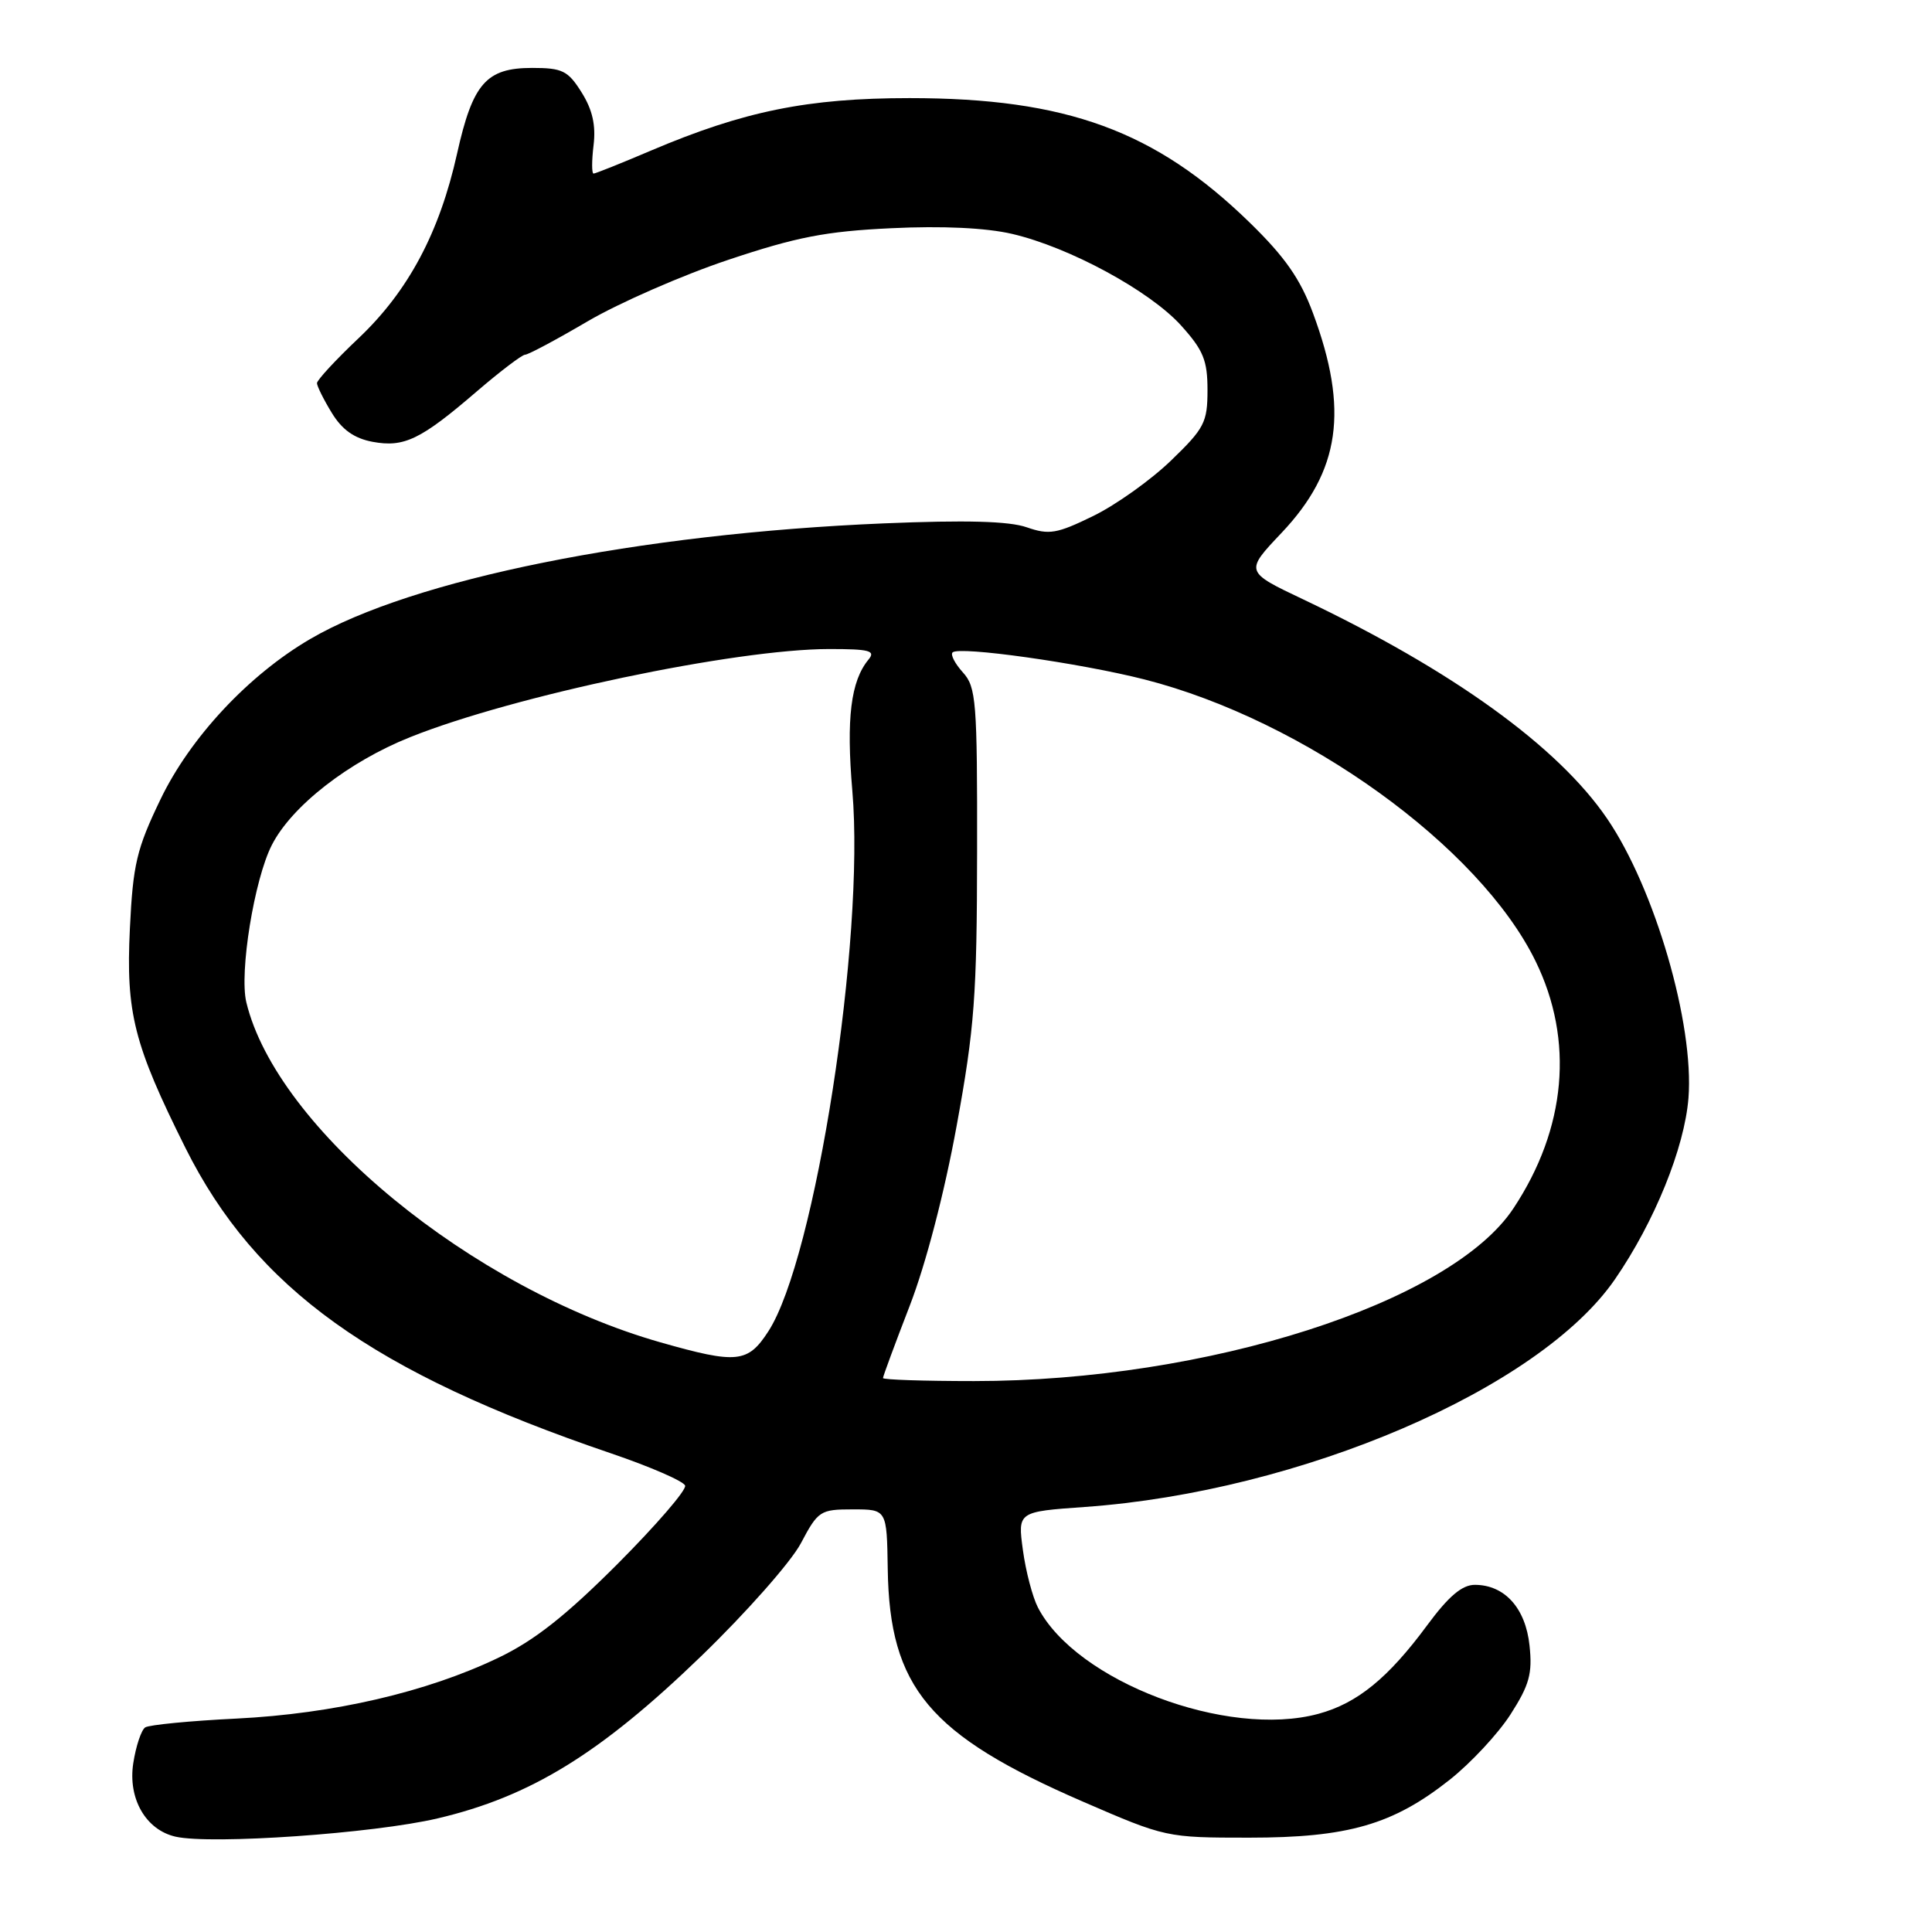<?xml version="1.0" encoding="UTF-8" standalone="no"?>
<!DOCTYPE svg PUBLIC "-//W3C//DTD SVG 1.1//EN" "http://www.w3.org/Graphics/SVG/1.1/DTD/svg11.dtd" >
<svg xmlns="http://www.w3.org/2000/svg" xmlns:xlink="http://www.w3.org/1999/xlink" version="1.1" viewBox="0 0 256 256">
 <g >
 <path fill="currentColor"
d=" M 57.97 240.95 C 70.29 238.06 79.54 232.37 92.91 219.45 C 98.85 213.71 104.79 206.99 106.11 204.51 C 108.40 200.18 108.68 200.00 113.01 200.00 C 117.51 200.00 117.51 200.00 117.63 207.88 C 117.86 223.62 123.12 229.89 143.50 238.73 C 154.43 243.47 154.57 243.50 165.50 243.50 C 178.60 243.50 184.57 241.78 192.09 235.83 C 194.87 233.63 198.50 229.74 200.15 227.17 C 202.65 223.27 203.07 221.76 202.67 218.04 C 202.15 213.08 199.37 210.00 195.42 210.00 C 193.73 210.00 191.95 211.51 189.12 215.34 C 183.94 222.36 179.84 225.70 174.70 227.09 C 162.59 230.37 142.60 222.79 137.53 213.00 C 136.82 211.62 135.92 208.21 135.54 205.40 C 134.85 200.31 134.85 200.31 143.75 199.68 C 172.31 197.65 203.99 184.05 213.99 169.51 C 219.24 161.89 223.21 152.08 223.73 145.50 C 224.50 135.69 219.27 117.73 212.95 108.47 C 206.44 98.91 192.41 88.80 172.72 79.44 C 164.94 75.75 164.94 75.75 169.82 70.60 C 177.59 62.38 178.74 54.32 173.98 41.50 C 172.30 36.96 170.26 34.04 165.60 29.50 C 153.10 17.32 141.30 13.00 120.53 13.00 C 107.03 13.00 98.57 14.72 86.24 19.96 C 82.32 21.63 78.90 23.00 78.65 23.00 C 78.40 23.00 78.40 21.31 78.65 19.25 C 78.97 16.60 78.51 14.55 77.07 12.25 C 75.26 9.36 74.52 9.00 70.51 9.00 C 64.43 9.00 62.64 11.05 60.57 20.33 C 58.24 30.81 54.11 38.56 47.54 44.79 C 44.49 47.67 42.00 50.37 42.00 50.77 C 42.01 51.17 42.88 52.94 43.96 54.70 C 45.32 56.94 46.93 58.08 49.35 58.54 C 53.54 59.32 55.73 58.27 63.17 51.87 C 66.29 49.19 69.18 47.00 69.58 47.00 C 69.99 47.00 73.74 45.00 77.91 42.55 C 82.09 40.11 90.45 36.45 96.50 34.43 C 105.52 31.41 109.41 30.65 118.10 30.24 C 124.87 29.91 130.66 30.19 134.10 30.99 C 141.68 32.75 152.34 38.53 156.49 43.12 C 159.45 46.40 160.00 47.74 160.00 51.69 C 160.00 55.97 159.59 56.76 155.16 61.03 C 152.50 63.60 147.87 66.90 144.86 68.37 C 140.03 70.73 139.02 70.90 136.05 69.87 C 133.71 69.05 127.98 68.90 117.10 69.35 C 84.62 70.71 54.67 76.74 41.11 84.67 C 32.94 89.44 25.21 97.72 21.27 105.91 C 18.10 112.49 17.62 114.53 17.21 123.05 C 16.67 134.22 17.73 138.39 24.57 152.10 C 33.88 170.73 49.35 181.83 80.97 192.58 C 86.17 194.35 90.59 196.27 90.78 196.85 C 90.98 197.43 86.94 202.10 81.82 207.24 C 74.94 214.12 70.80 217.39 66.00 219.68 C 56.55 224.21 44.19 227.08 31.34 227.72 C 25.20 228.02 19.76 228.55 19.24 228.89 C 18.73 229.22 18.01 231.36 17.66 233.63 C 16.93 238.32 19.32 242.48 23.27 243.37 C 28.02 244.44 49.51 242.94 57.97 240.95 Z  M 117.00 182.60 C 117.00 182.38 118.59 178.07 120.54 173.03 C 122.68 167.50 125.15 158.02 126.76 149.18 C 129.13 136.24 129.45 131.94 129.47 112.85 C 129.50 92.93 129.35 91.04 127.59 89.10 C 126.54 87.94 125.92 86.75 126.22 86.45 C 127.07 85.59 143.08 87.85 151.65 90.03 C 172.83 95.43 196.03 112.14 203.47 127.36 C 208.60 137.83 207.55 149.53 200.54 160.11 C 192.25 172.65 159.92 183.00 129.06 183.00 C 122.43 183.00 117.00 182.82 117.00 182.60 Z  M 87.52 177.87 C 62.52 170.75 36.66 149.51 32.64 132.81 C 31.69 128.87 33.69 116.52 36.02 111.97 C 38.64 106.82 46.18 100.94 54.34 97.68 C 68.06 92.18 97.42 86.01 109.87 86.00 C 115.23 86.00 116.06 86.22 115.08 87.40 C 112.73 90.24 112.12 95.21 112.94 104.80 C 114.62 124.44 108.04 166.79 101.81 176.41 C 99.09 180.61 97.65 180.75 87.52 177.87 Z "/>
</g>
</svg>
